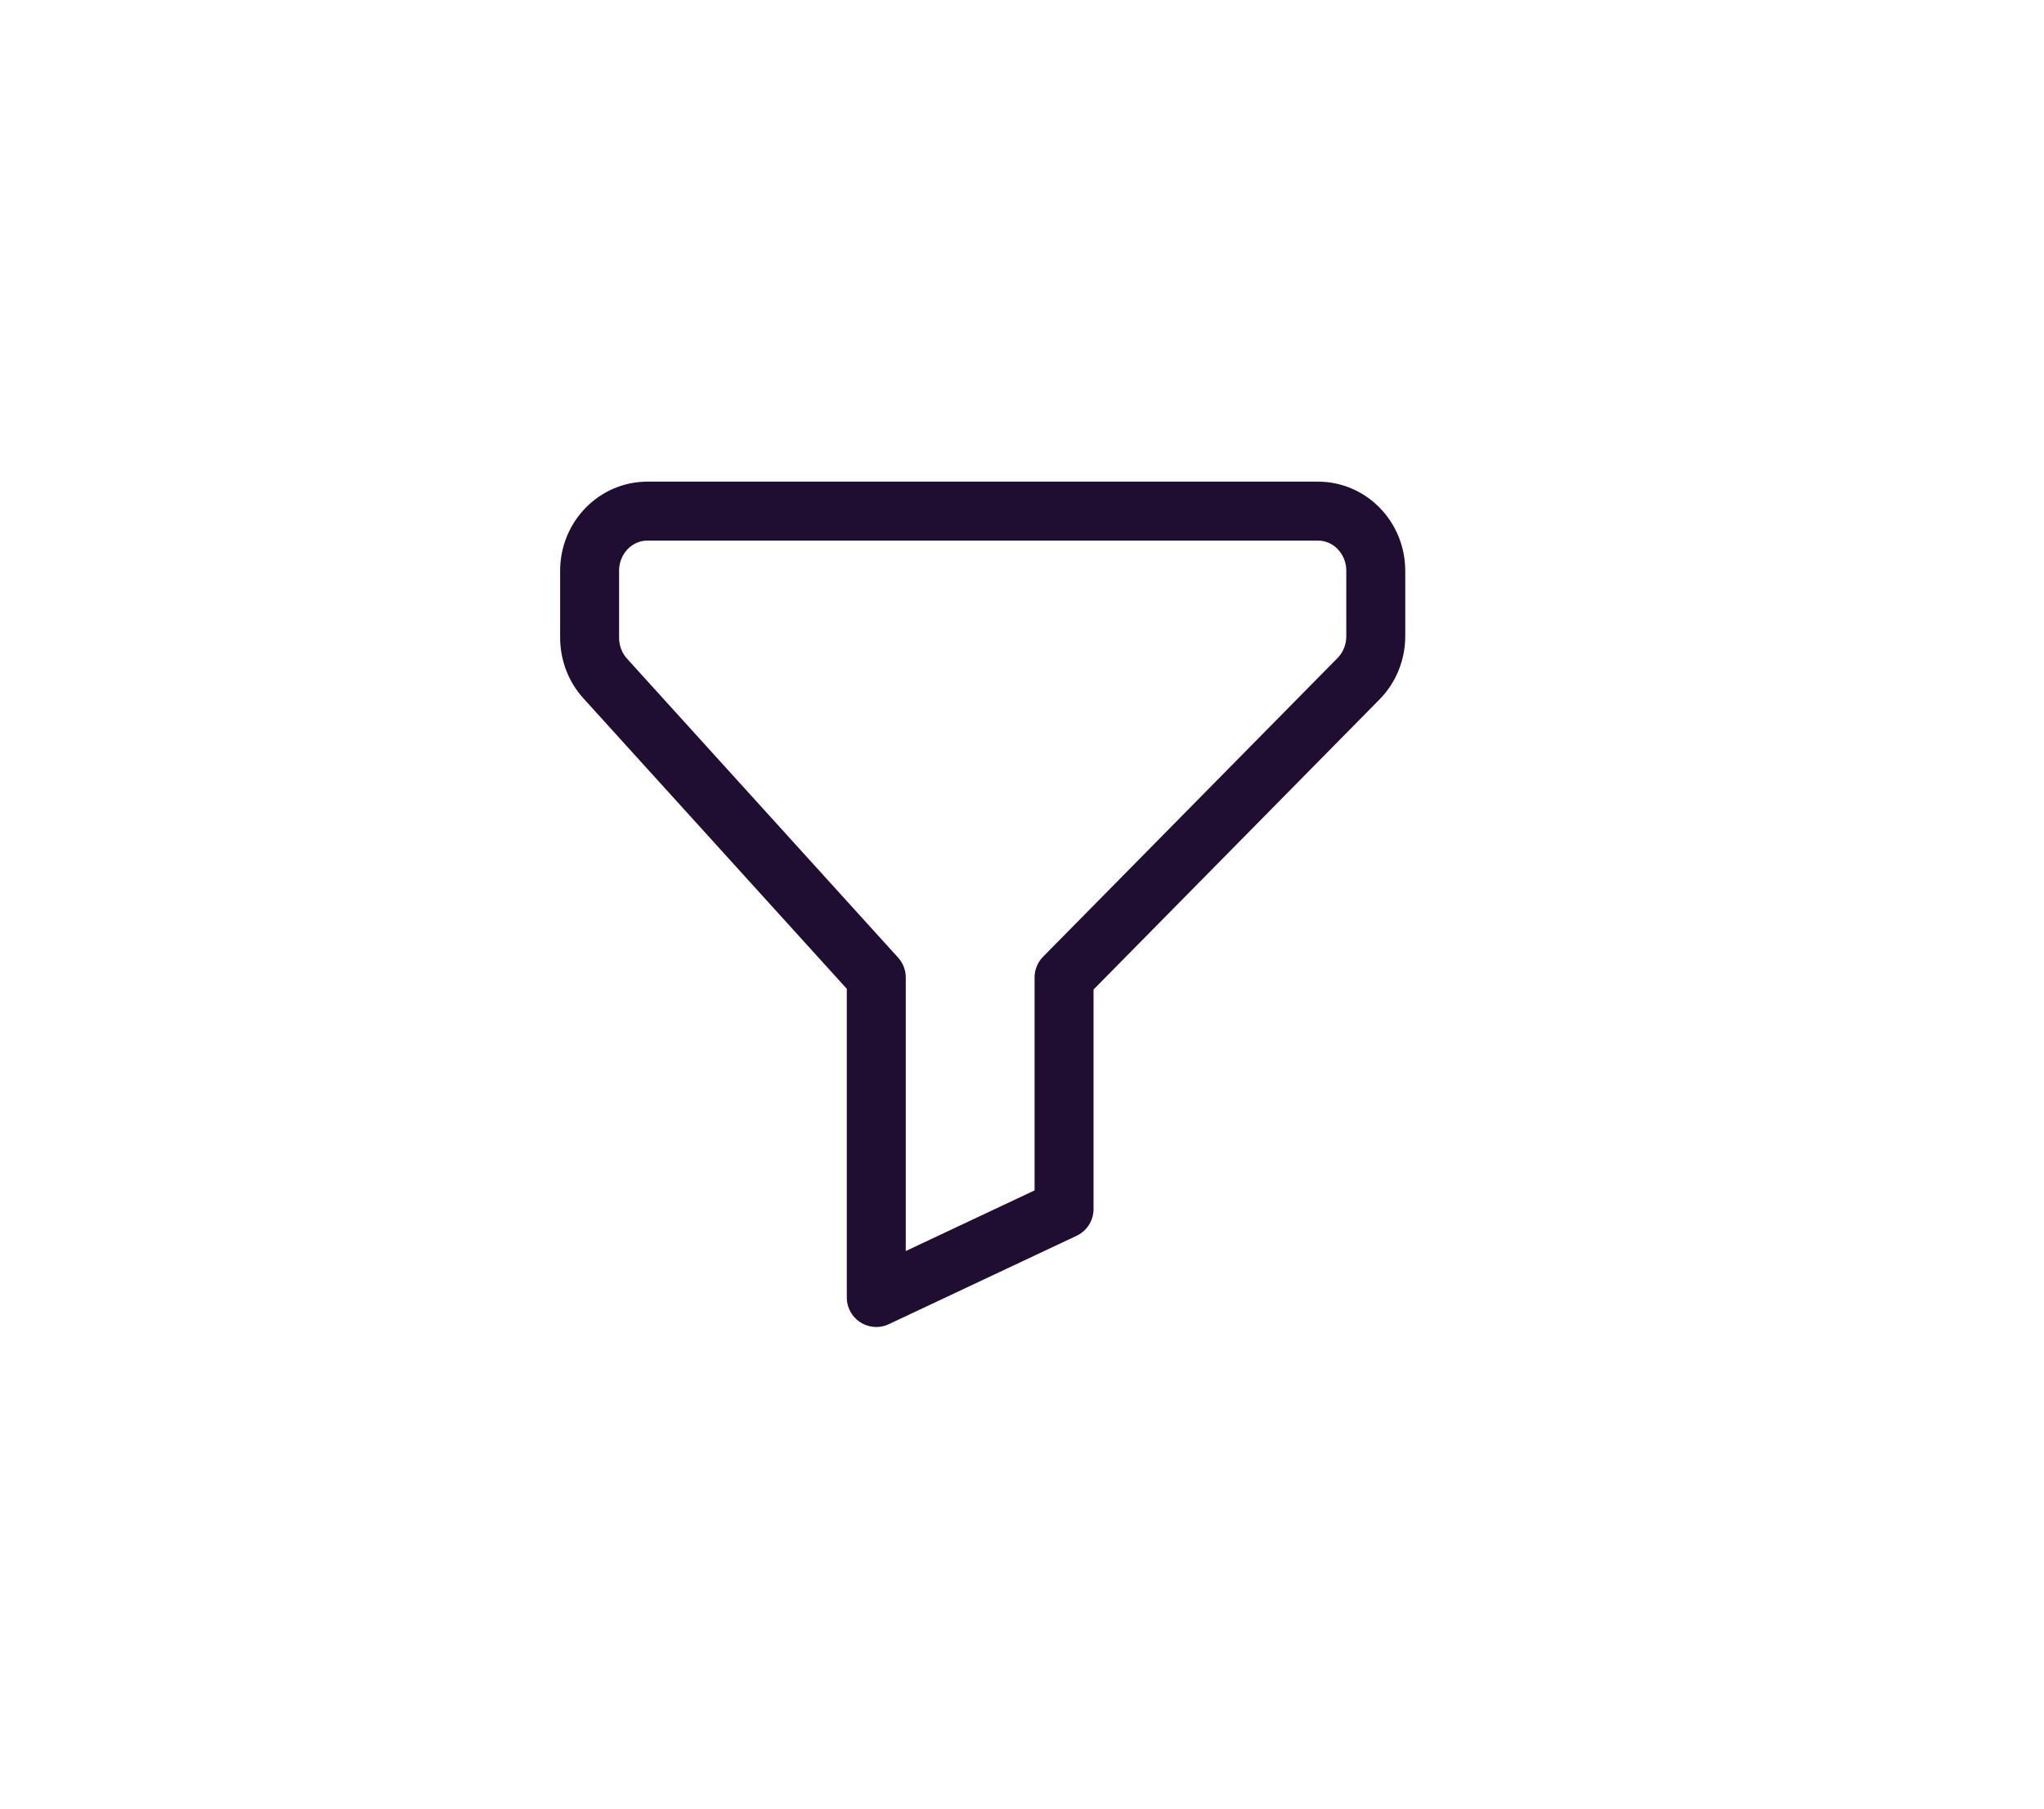 <svg width="52" height="46" viewBox="0 0 52 46" fill="none" xmlns="http://www.w3.org/2000/svg">
<g filter="url(#filter0_d)">
<path d="M0 2H36C41.523 2 46 6.477 46 12V30C46 35.523 41.523 40 36 40H0V2Z" fill="white"/>
</g>
<g filter="url(#filter1_d)">
<path fill-rule="evenodd" clip-rule="evenodd" d="M20.293 31L25.07 28.752V22.86L32.559 15.265C32.842 14.98 33 14.589 33 14.18V12.518C33 11.679 32.342 11 31.529 11H14.47C13.658 11 13 11.679 13 12.518V14.218C13 14.604 13.142 14.975 13.397 15.257L20.293 22.86V31Z" stroke="#200E32" stroke-width="1.5" stroke-linecap="round" stroke-linejoin="round"/>
</g>
<defs>
<filter id="filter0_d" x="-2" y="0" width="54" height="46" filterUnits="userSpaceOnUse" color-interpolation-filters="sRGB">
<feFlood flood-opacity="0" result="BackgroundImageFix"/>
<feColorMatrix in="SourceAlpha" type="matrix" values="0 0 0 0 0 0 0 0 0 0 0 0 0 0 0 0 0 0 127 0"/>
<feOffset dx="2" dy="2"/>
<feGaussianBlur stdDeviation="2"/>
<feColorMatrix type="matrix" values="0 0 0 0 0 0 0 0 0 0 0 0 0 0 0 0 0 0 0.25 0"/>
<feBlend mode="normal" in2="BackgroundImageFix" result="effect1_dropShadow"/>
<feBlend mode="normal" in="SourceGraphic" in2="effect1_dropShadow" result="shape"/>
</filter>
<filter id="filter1_d" x="9" y="7" width="32" height="32" filterUnits="userSpaceOnUse" color-interpolation-filters="sRGB">
<feFlood flood-opacity="0" result="BackgroundImageFix"/>
<feColorMatrix in="SourceAlpha" type="matrix" values="0 0 0 0 0 0 0 0 0 0 0 0 0 0 0 0 0 0 127 0"/>
<feOffset dx="2" dy="2"/>
<feGaussianBlur stdDeviation="2"/>
<feColorMatrix type="matrix" values="0 0 0 0 0 0 0 0 0 0 0 0 0 0 0 0 0 0 0.25 0"/>
<feBlend mode="normal" in2="BackgroundImageFix" result="effect1_dropShadow"/>
<feBlend mode="normal" in="SourceGraphic" in2="effect1_dropShadow" result="shape"/>
</filter>
</defs>
</svg>

